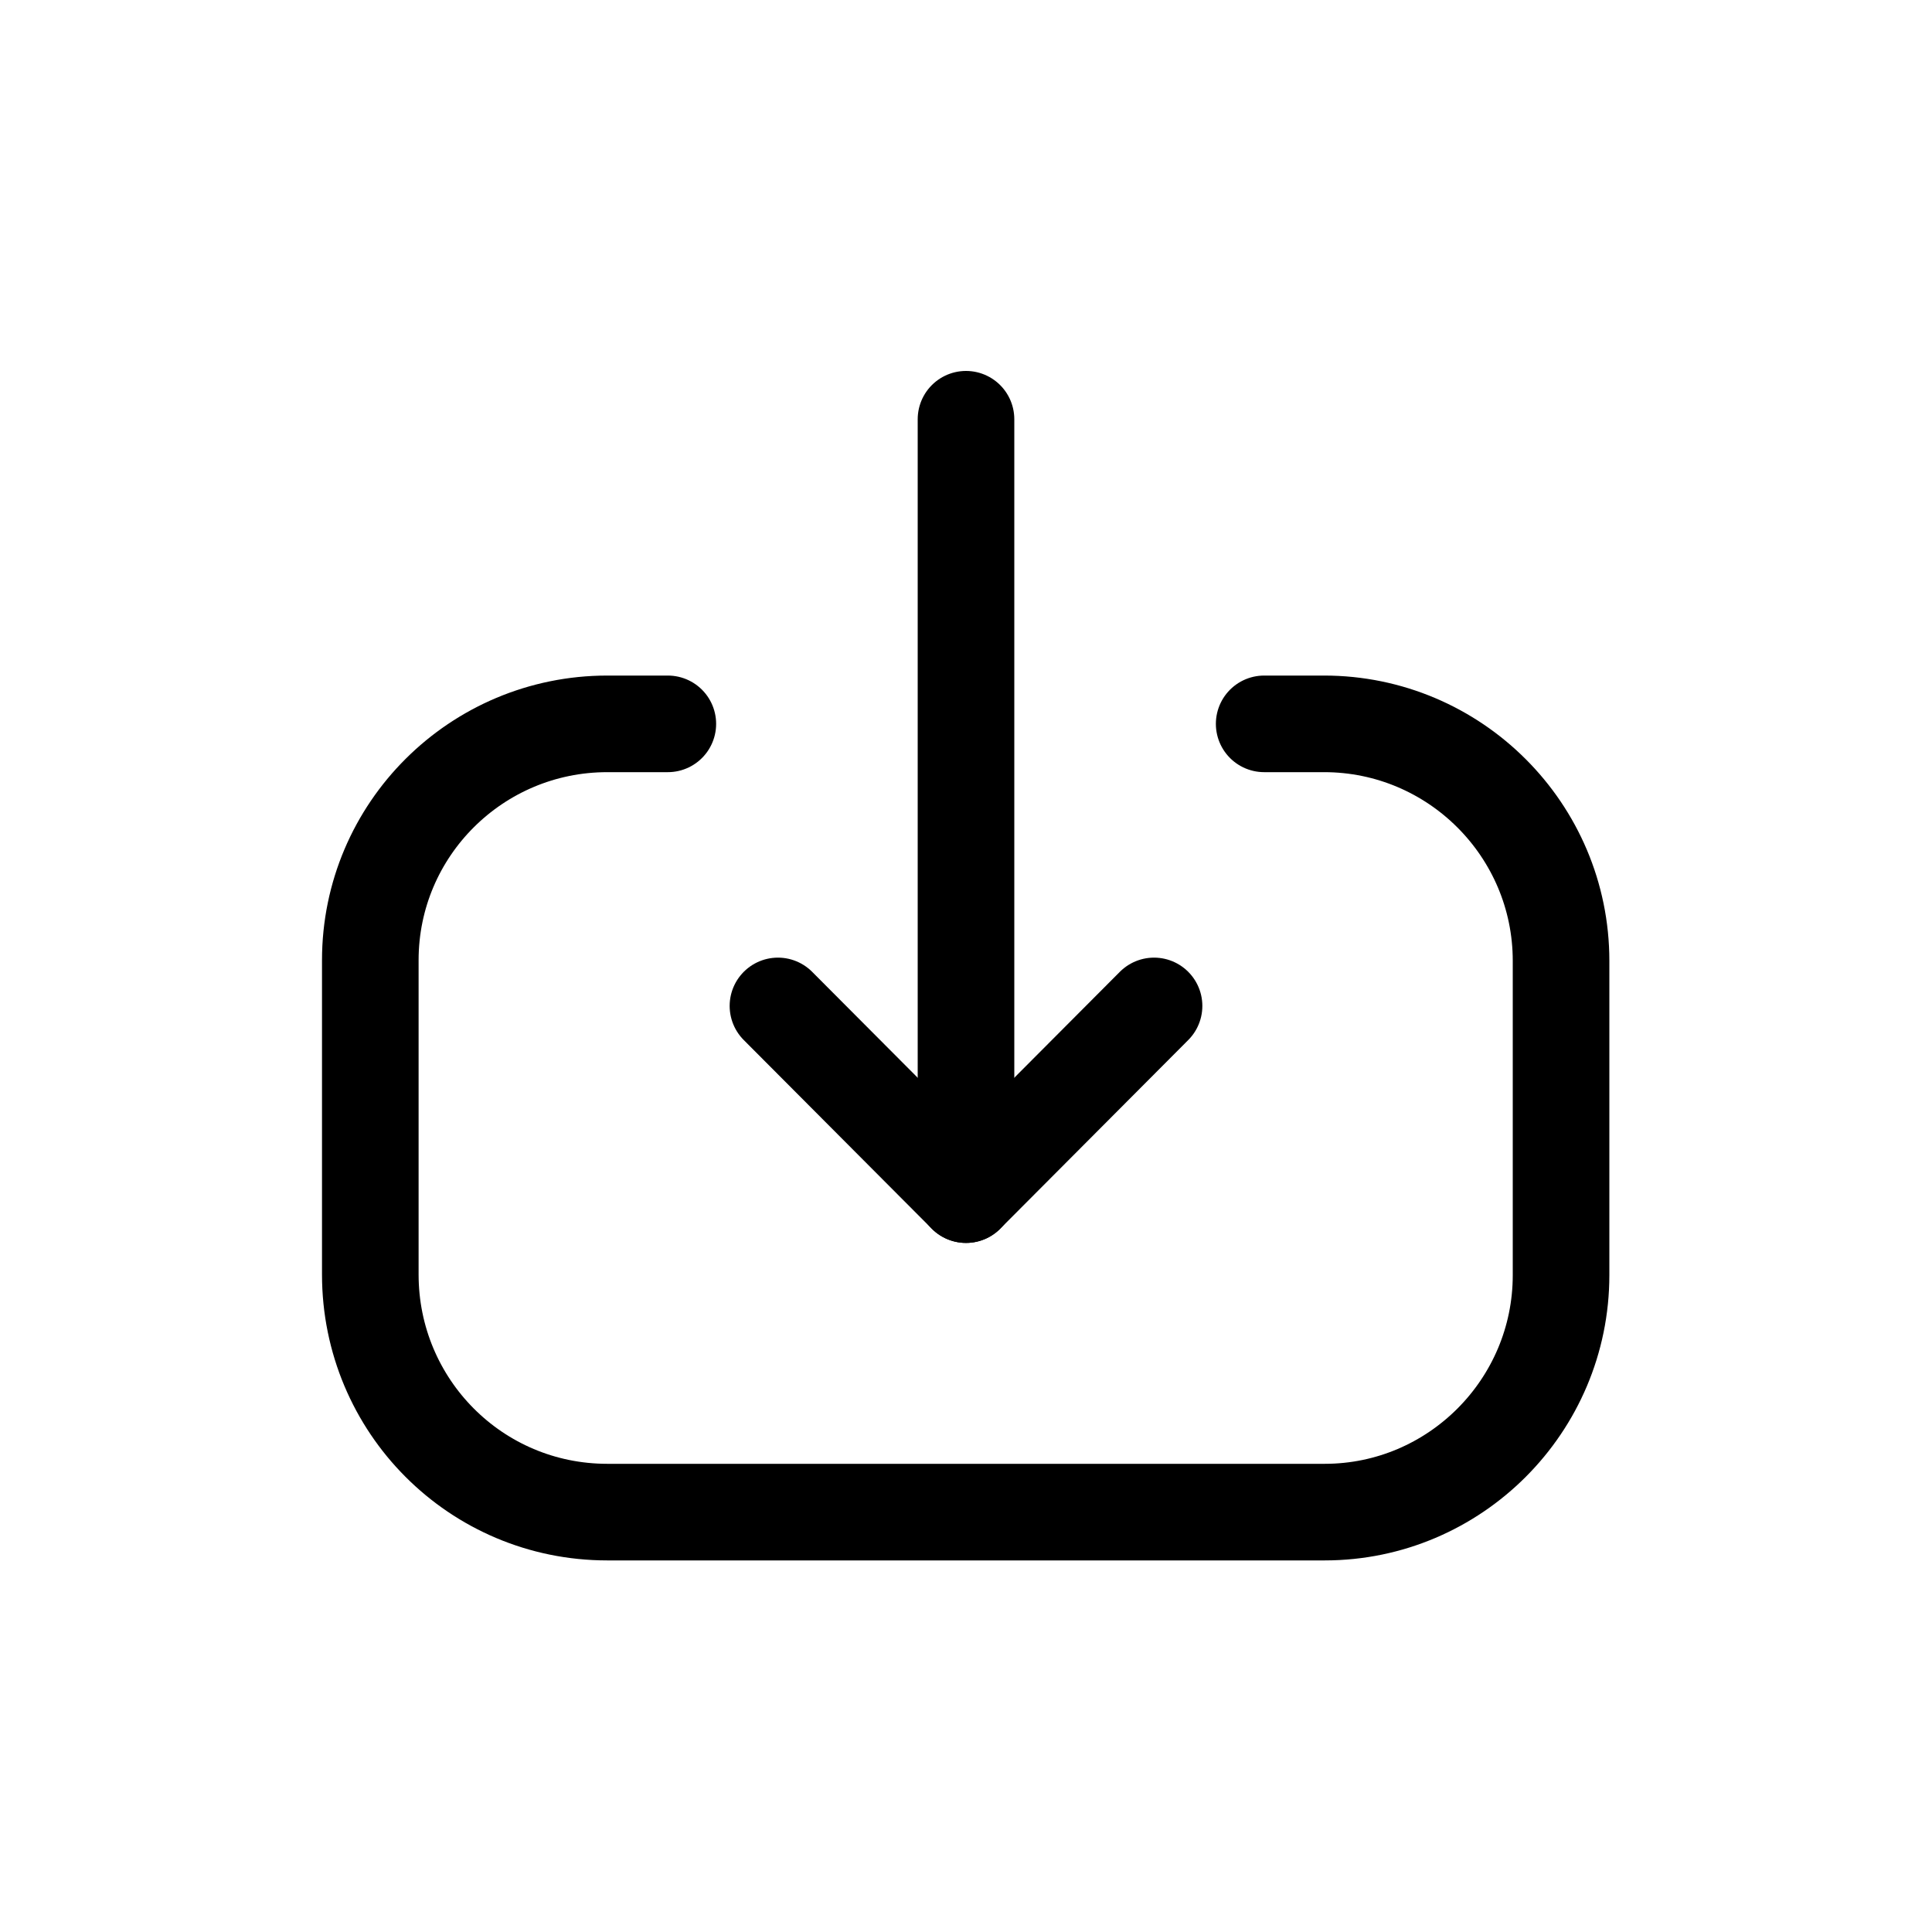 <?xml version="1.0" encoding="UTF-8"?><svg id="Layer_1" xmlns="http://www.w3.org/2000/svg" viewBox="0 0 30 30"><defs><style>.cls-1{fill:none;stroke:#000;stroke-linecap:round;stroke-linejoin:round;stroke-width:1.5px;}</style></defs><g id="Iconly_Light_Download"><g id="Downlaod"><path id="Stroke_1-51" class="cls-1" d="m15,18.55V6.51"/><path id="Stroke_3-40" class="cls-1" d="m17.92,15.62l-2.92,2.93-2.92-2.93"/><path id="Stroke_4-3" class="cls-1" d="m19.63,11.24h.93c2.03,0,3.68,1.65,3.68,3.68,0,0,0,0,0,0v4.88c0,2.03-1.65,3.68-3.67,3.68h-11.14c-2.04,0-3.68-1.65-3.68-3.69v-4.88c0-2.03,1.65-3.67,3.68-3.67h.94"/></g></g></svg>